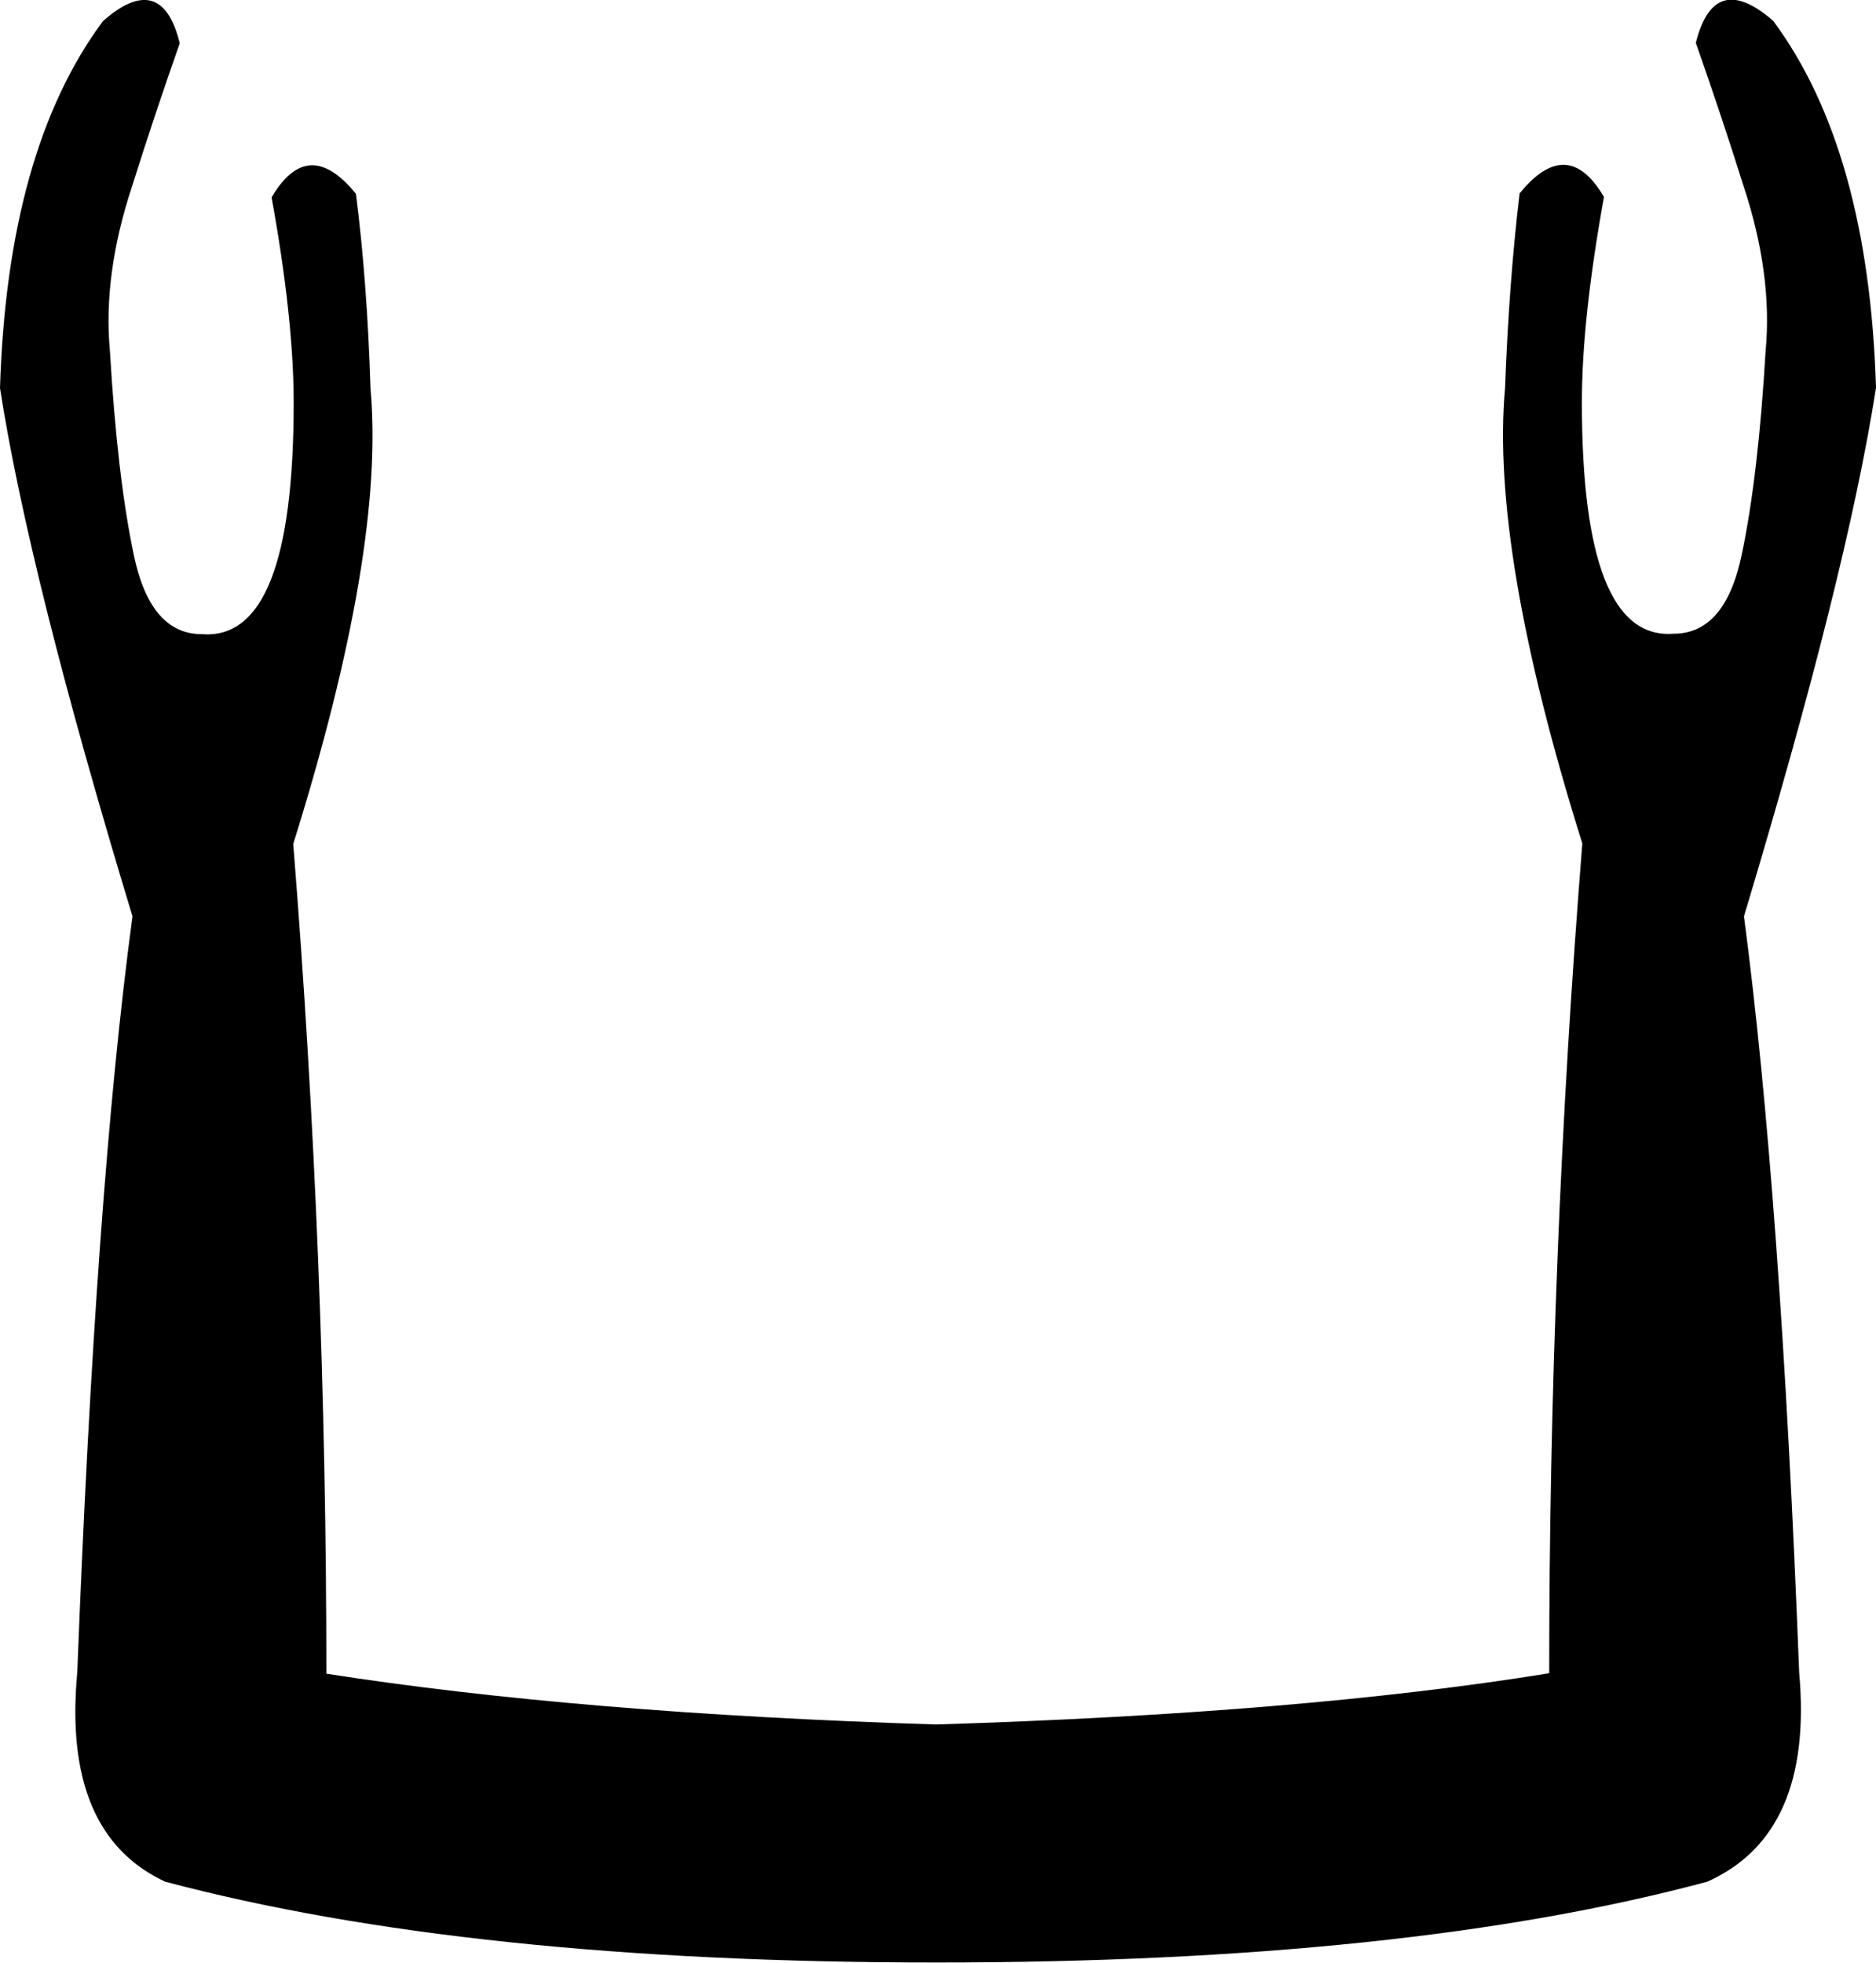 <svg xmlns="http://www.w3.org/2000/svg" viewBox="0 0 424.8 444.5"><path d="M212 390.5c54.9-1.7 101.1-5.5 138.8-11.6 0-62.6 2.5-125.2 7.5-187.9-13.9-44.3-19.7-78.7-17.5-103.1.6-16.1 1.7-30.8 3.3-44.1 7.2-8.9 13.6-8.6 19.1.8-3.3 18.3-5 33.8-5 46.5 0 36 6.9 53.5 20.8 52.4 7.8 0 12.9-6 15.4-17.9 2.5-11.9 4.3-27.3 5.4-46.1 1.1-11.6-.6-24.1-5-37.4-3.3-10.5-6.9-21.3-10.8-32.4 2.8-11.1 8.6-12.7 17.5-5 14.4 19.4 22.2 47.1 23.3 83.1-4.4 28.3-14.4 68.2-29.9 119.7 5.5 41.6 9.7 98.6 12.5 171.2 2.2 24.4-4.7 40.2-20.8 47.4-45.4 12.2-103.6 18.3-174.6 18.3-70.4 0-128.6-6.1-174.6-18.3-15.5-7.2-22.2-23-19.9-47.4C20.3 306.1 24.4 249 30 207.5 14.4 156.1 4.4 116.2 0 87.9c1.1-36 8.9-63.7 23.3-83.1C32.1-3 38-1.3 40.7 9.8c-3.9 11.1-7.5 21.9-10.8 32.4-4.4 13.3-6.1 25.8-5 37.4 1.1 18.8 2.9 34.2 5.4 46.1 2.5 11.9 7.6 17.9 15.4 17.9 13.9 1.1 20.8-16.3 20.8-52.4 0-12.7-1.7-28.3-5-46.5 5.5-9.4 11.9-9.7 19.1-.8 1.7 13.3 2.8 28 3.3 44.1 2.2 24.4-3.6 58.7-17.5 103.1 5 62.6 7.5 125.2 7.5 187.9 37.8 5.9 83.8 9.8 138.1 11.5z"/></svg>